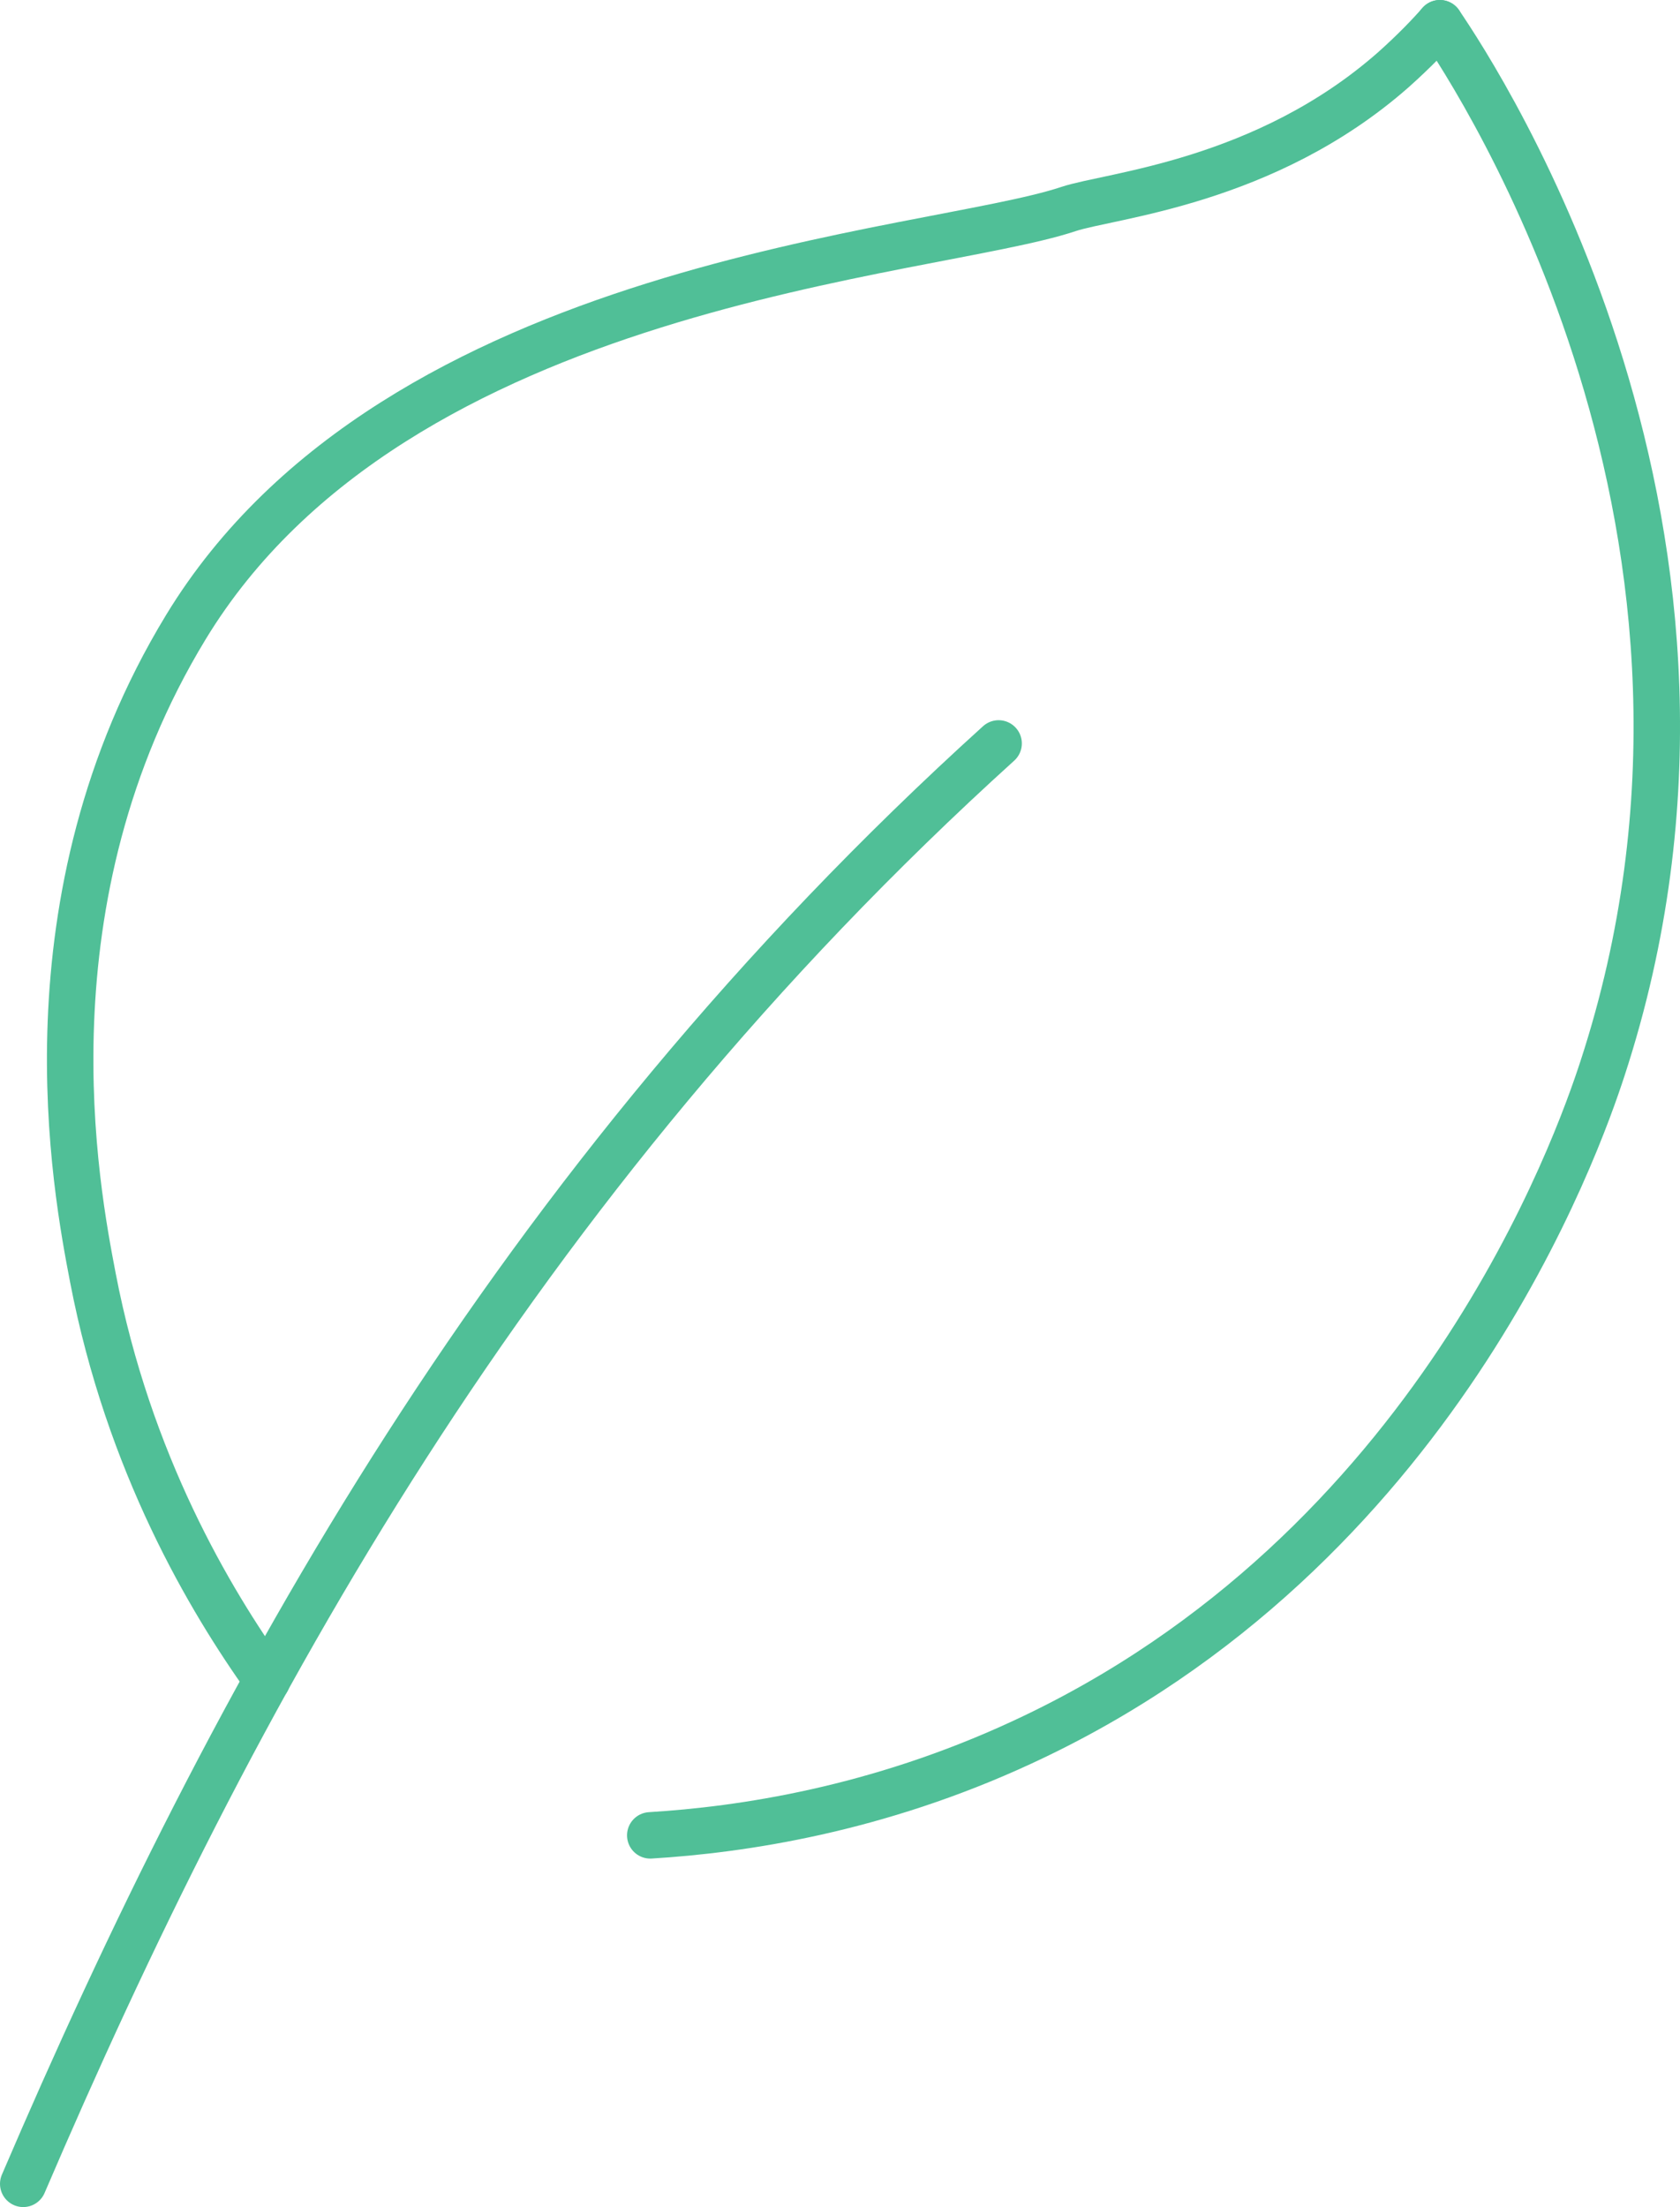 <?xml version="1.0" encoding="UTF-8"?><svg id="Layer_1" xmlns="http://www.w3.org/2000/svg" width="36.17" height="47.5" viewBox="0 0 36.17 47.5"><defs><style>.cls-1{fill:none;stroke:#50bf97;stroke-linecap:round;stroke-miterlimit:10;}</style></defs><path class="cls-1" d="m21.5,16C11,25.5,5,36.5.5,47"/><path class="cls-1" d="m14,39.5c1.97-.12,4.87-.55,8-2,8.92-4.12,11.98-12.91,12.5-14.5,3.76-11.5-2.67-21.28-3.5-22.5"/><path class="cls-1" d="m5.75,36.16c-1.23-1.72-2.98-4.66-3.75-8.66-.36-1.88-1.57-8.13,2-14C8.54,6.03,20,5.5,23,4.5c.89-.3,4.23-.56,7-3,.46-.41.8-.77,1-1"/></svg>